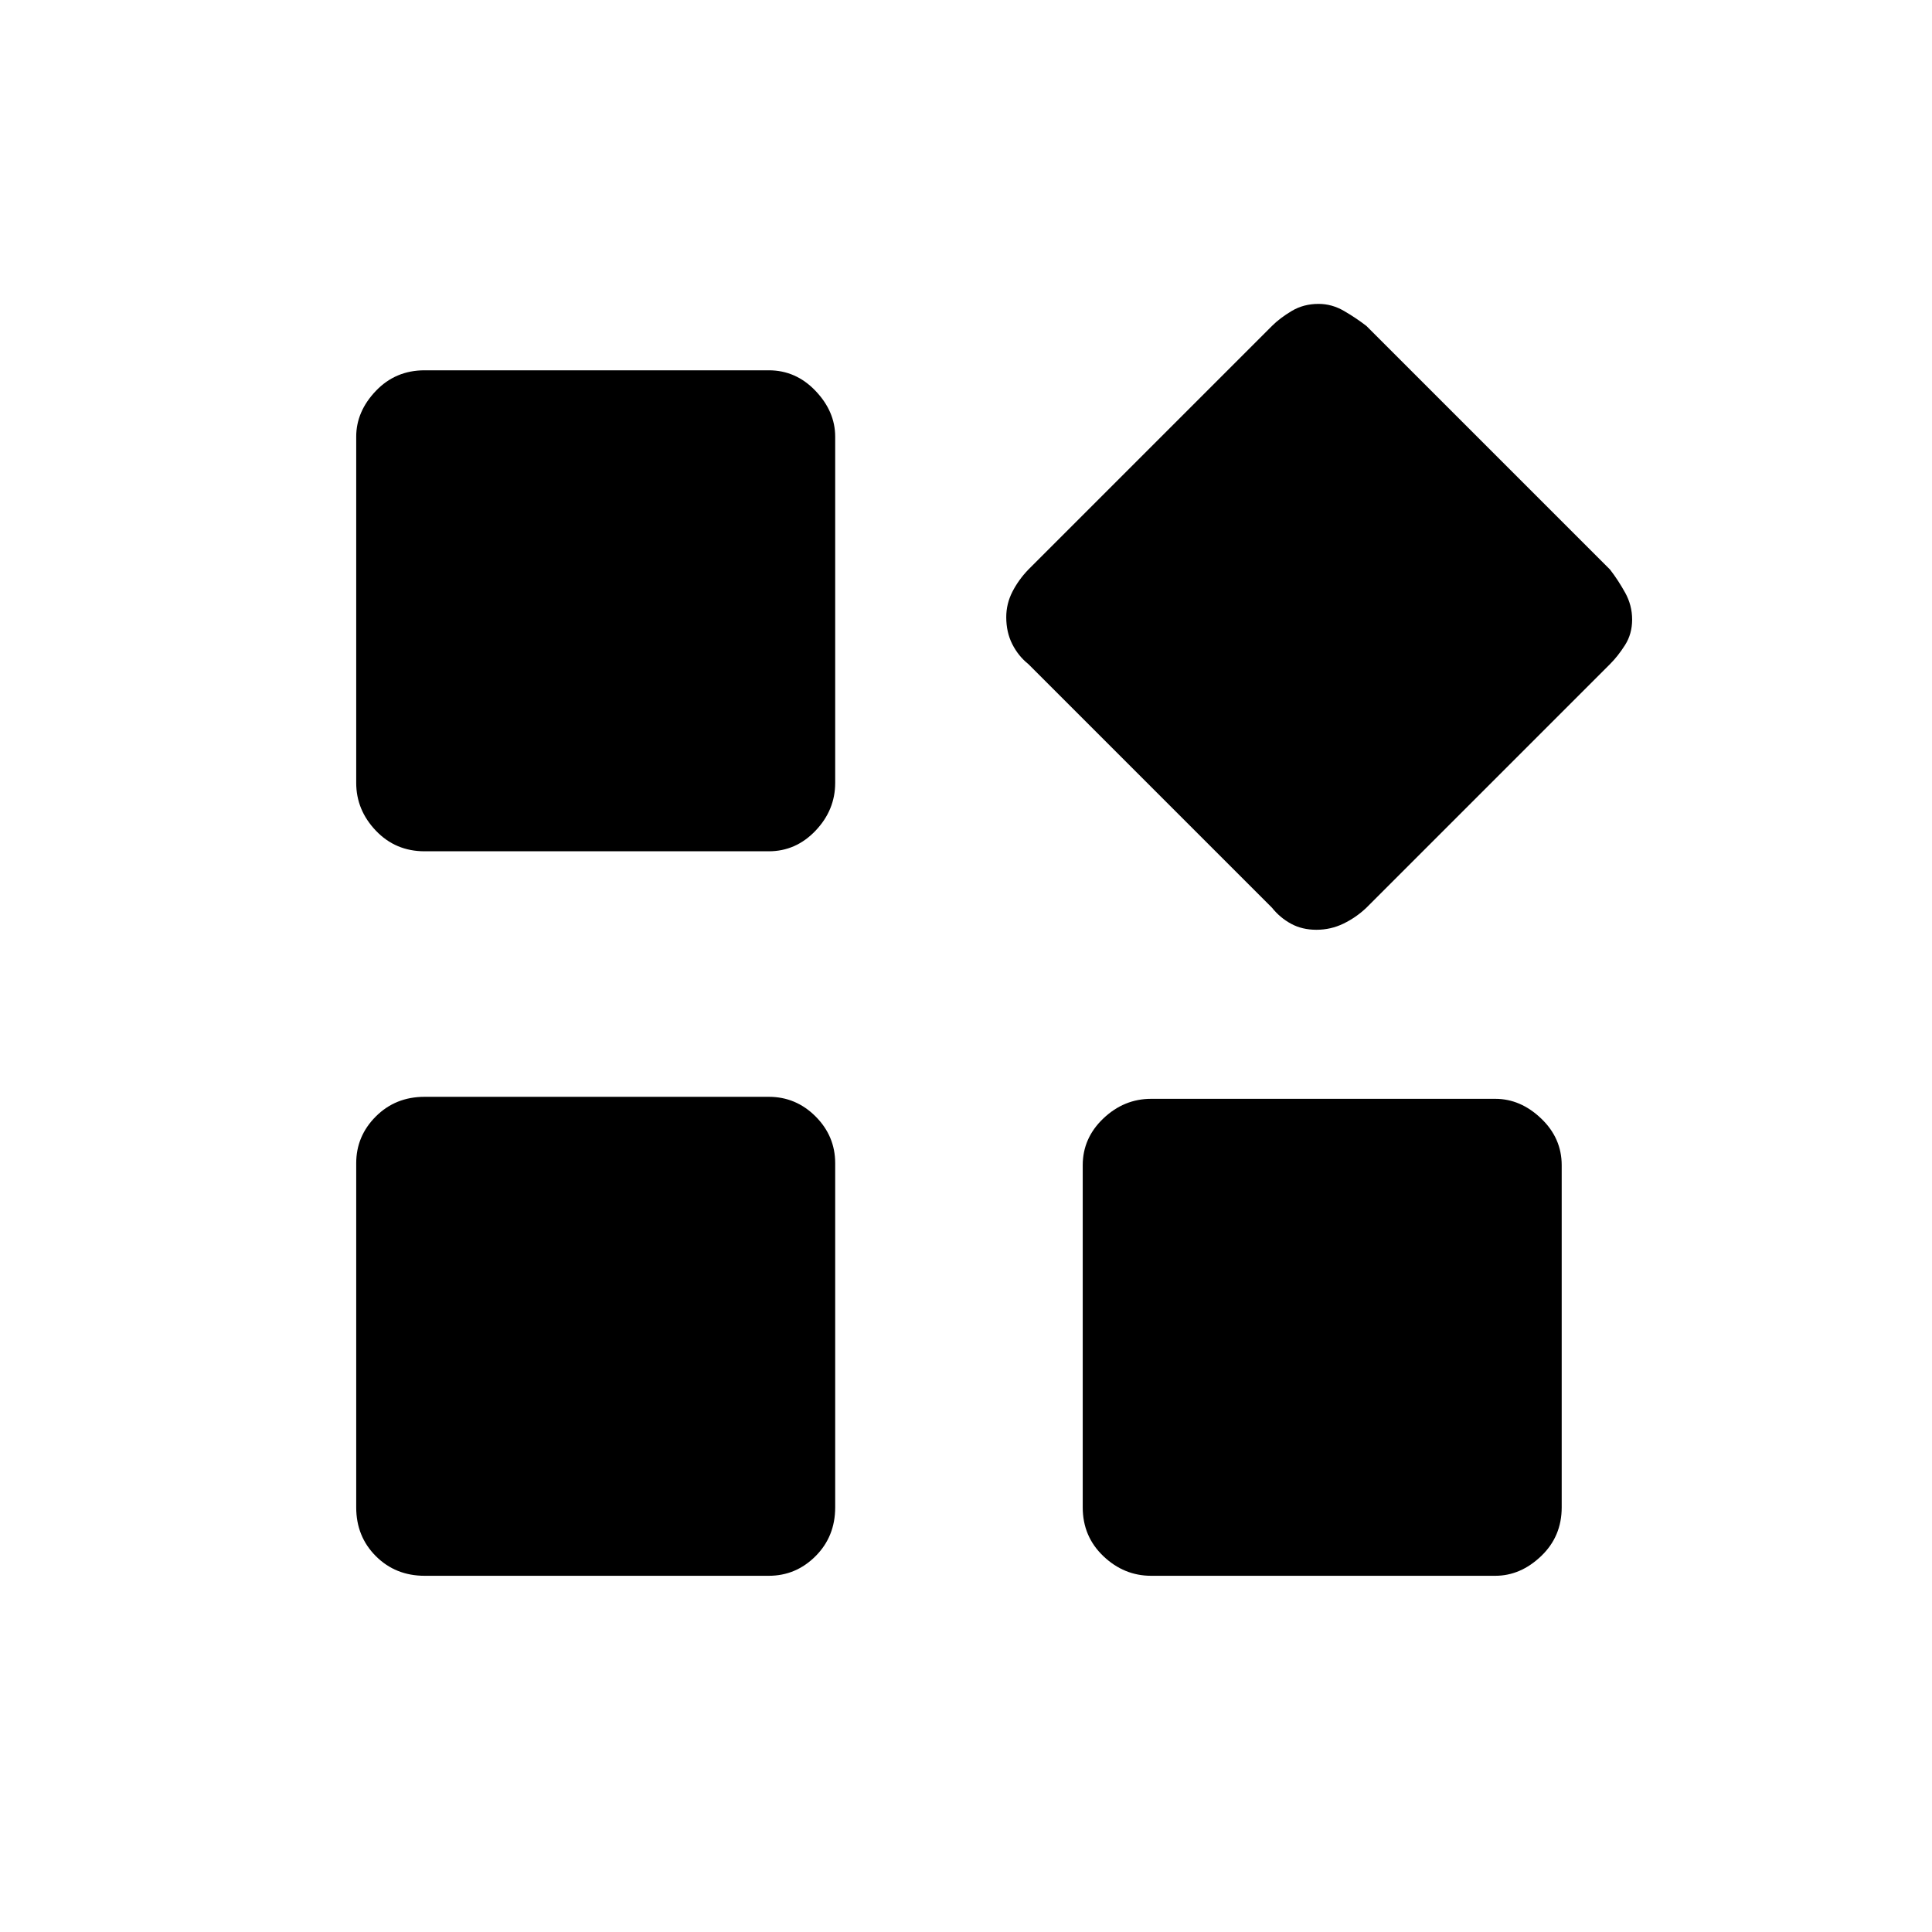 <svg xmlns="http://www.w3.org/2000/svg" height="48" viewBox="0 -960 960 960" width="48"><path d="M632.03-508.97 510.97-630.03Q506-634 503-639.92q-3-5.93-3-13.41 0-6.67 3.05-12.62 3.04-5.95 7.92-11.02l121.06-121.06q3.97-3.97 9.85-7.47 5.88-3.5 13.31-3.5 6.61 0 12.63 3.5 6.02 3.5 11.15 7.47l121.06 121.06q3.97 5.13 7.47 11.42 3.5 6.28 3.5 13.4 0 7.11-3.5 12.63-3.5 5.52-7.47 9.49L678.97-508.97q-5.14 4.88-11.43 7.92-6.3 3.05-13.42 3.05t-12.62-3q-5.5-3-9.47-7.97ZM177-571v-172q0-12.53 9.76-22.76Q196.52-776 211-776h171q13.5 0 23.25 10.24Q415-755.53 415-743v172q0 13.5-9.75 23.75T382-537H211q-14.48 0-24.24-10.25Q177-557.5 177-571Zm361 360v-170q0-13.5 10.25-23.25T572-414h171q12.53 0 22.76 9.75Q776-394.5 776-381v170q0 14.48-10.24 24.24Q755.53-177 743-177H572q-13.5 0-23.75-9.76T538-211Zm-361 0v-171q0-13.5 9.76-23.25T211-415h171q13.5 0 23.25 9.75T415-382v171q0 14.48-9.75 24.24Q395.5-177 382-177H211q-14.48 0-24.24-9.76Q177-196.52 177-211Z"/></svg>